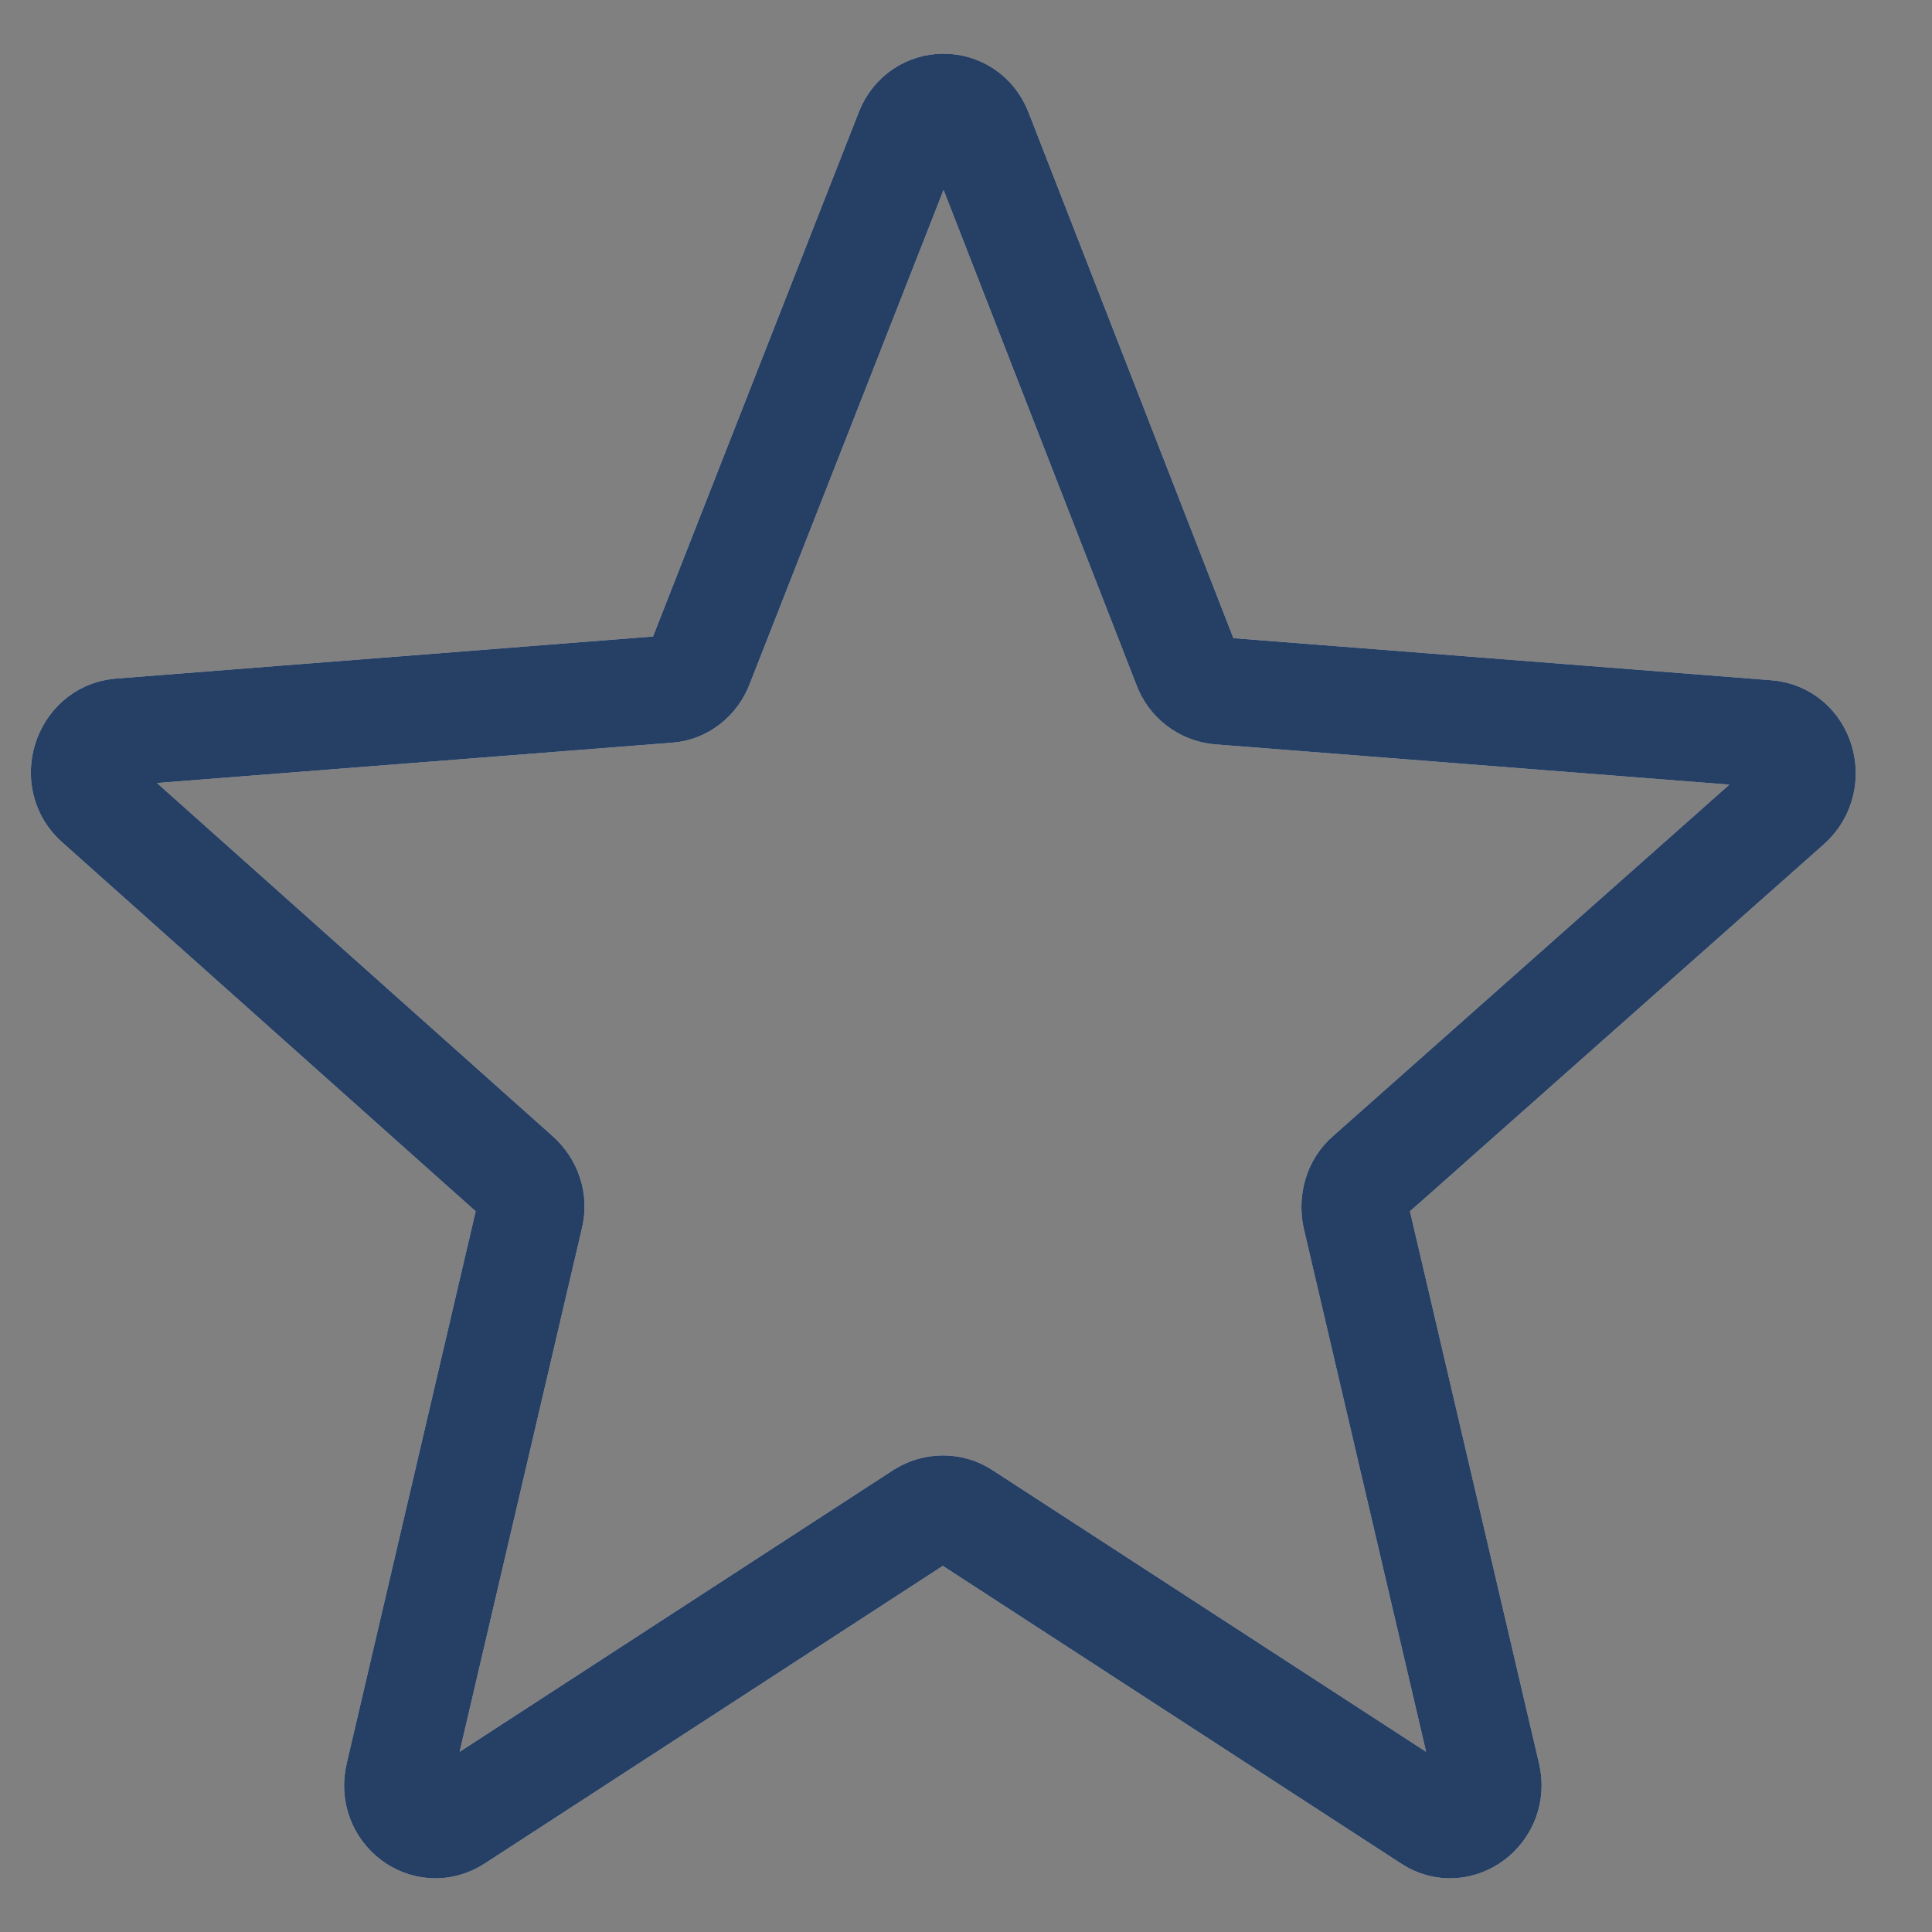 <svg width="18" height="18" viewBox="0 0 18 18" fill="none" xmlns="http://www.w3.org/2000/svg">
<rect x="0" y="0" width="18" height="18" fill="#808080" stroke="none"/>
<g opacity="0.7">
<path fill-rule="evenodd" clip-rule="evenodd" d="M8.466 1.229C8.583 0.924 8.999 0.924 9.117 1.229L11.055 6.203C11.103 6.334 11.221 6.421 11.353 6.436L16.462 6.836C16.78 6.857 16.905 7.272 16.663 7.49L12.751 10.959C12.647 11.046 12.606 11.191 12.633 11.329L13.852 16.543C13.928 16.863 13.589 17.118 13.326 16.943L8.971 14.114C8.86 14.042 8.715 14.042 8.597 14.114L4.243 16.943C3.973 17.118 3.64 16.863 3.717 16.543L4.935 11.329C4.97 11.191 4.921 11.053 4.817 10.959L0.913 7.475C0.67 7.265 0.802 6.85 1.114 6.821L6.223 6.421C6.354 6.414 6.472 6.319 6.52 6.188L8.466 1.229Z" stroke="white" stroke-miterlimit="10"/>
<path fill-rule="evenodd" clip-rule="evenodd" d="M8.466 1.229C8.583 0.924 8.999 0.924 9.117 1.229L11.055 6.203C11.103 6.334 11.221 6.421 11.353 6.436L16.462 6.836C16.78 6.857 16.905 7.272 16.663 7.49L12.751 10.959C12.647 11.046 12.606 11.191 12.633 11.329L13.852 16.543C13.928 16.863 13.589 17.118 13.326 16.943L8.971 14.114C8.86 14.042 8.715 14.042 8.597 14.114L4.243 16.943C3.973 17.118 3.64 16.863 3.717 16.543L4.935 11.329C4.97 11.191 4.921 11.053 4.817 10.959L0.913 7.475C0.67 7.265 0.802 6.85 1.114 6.821L6.223 6.421C6.354 6.414 6.472 6.319 6.52 6.188L8.466 1.229Z" stroke="#002358" stroke-miterlimit="10"/>
</g>
</svg>
